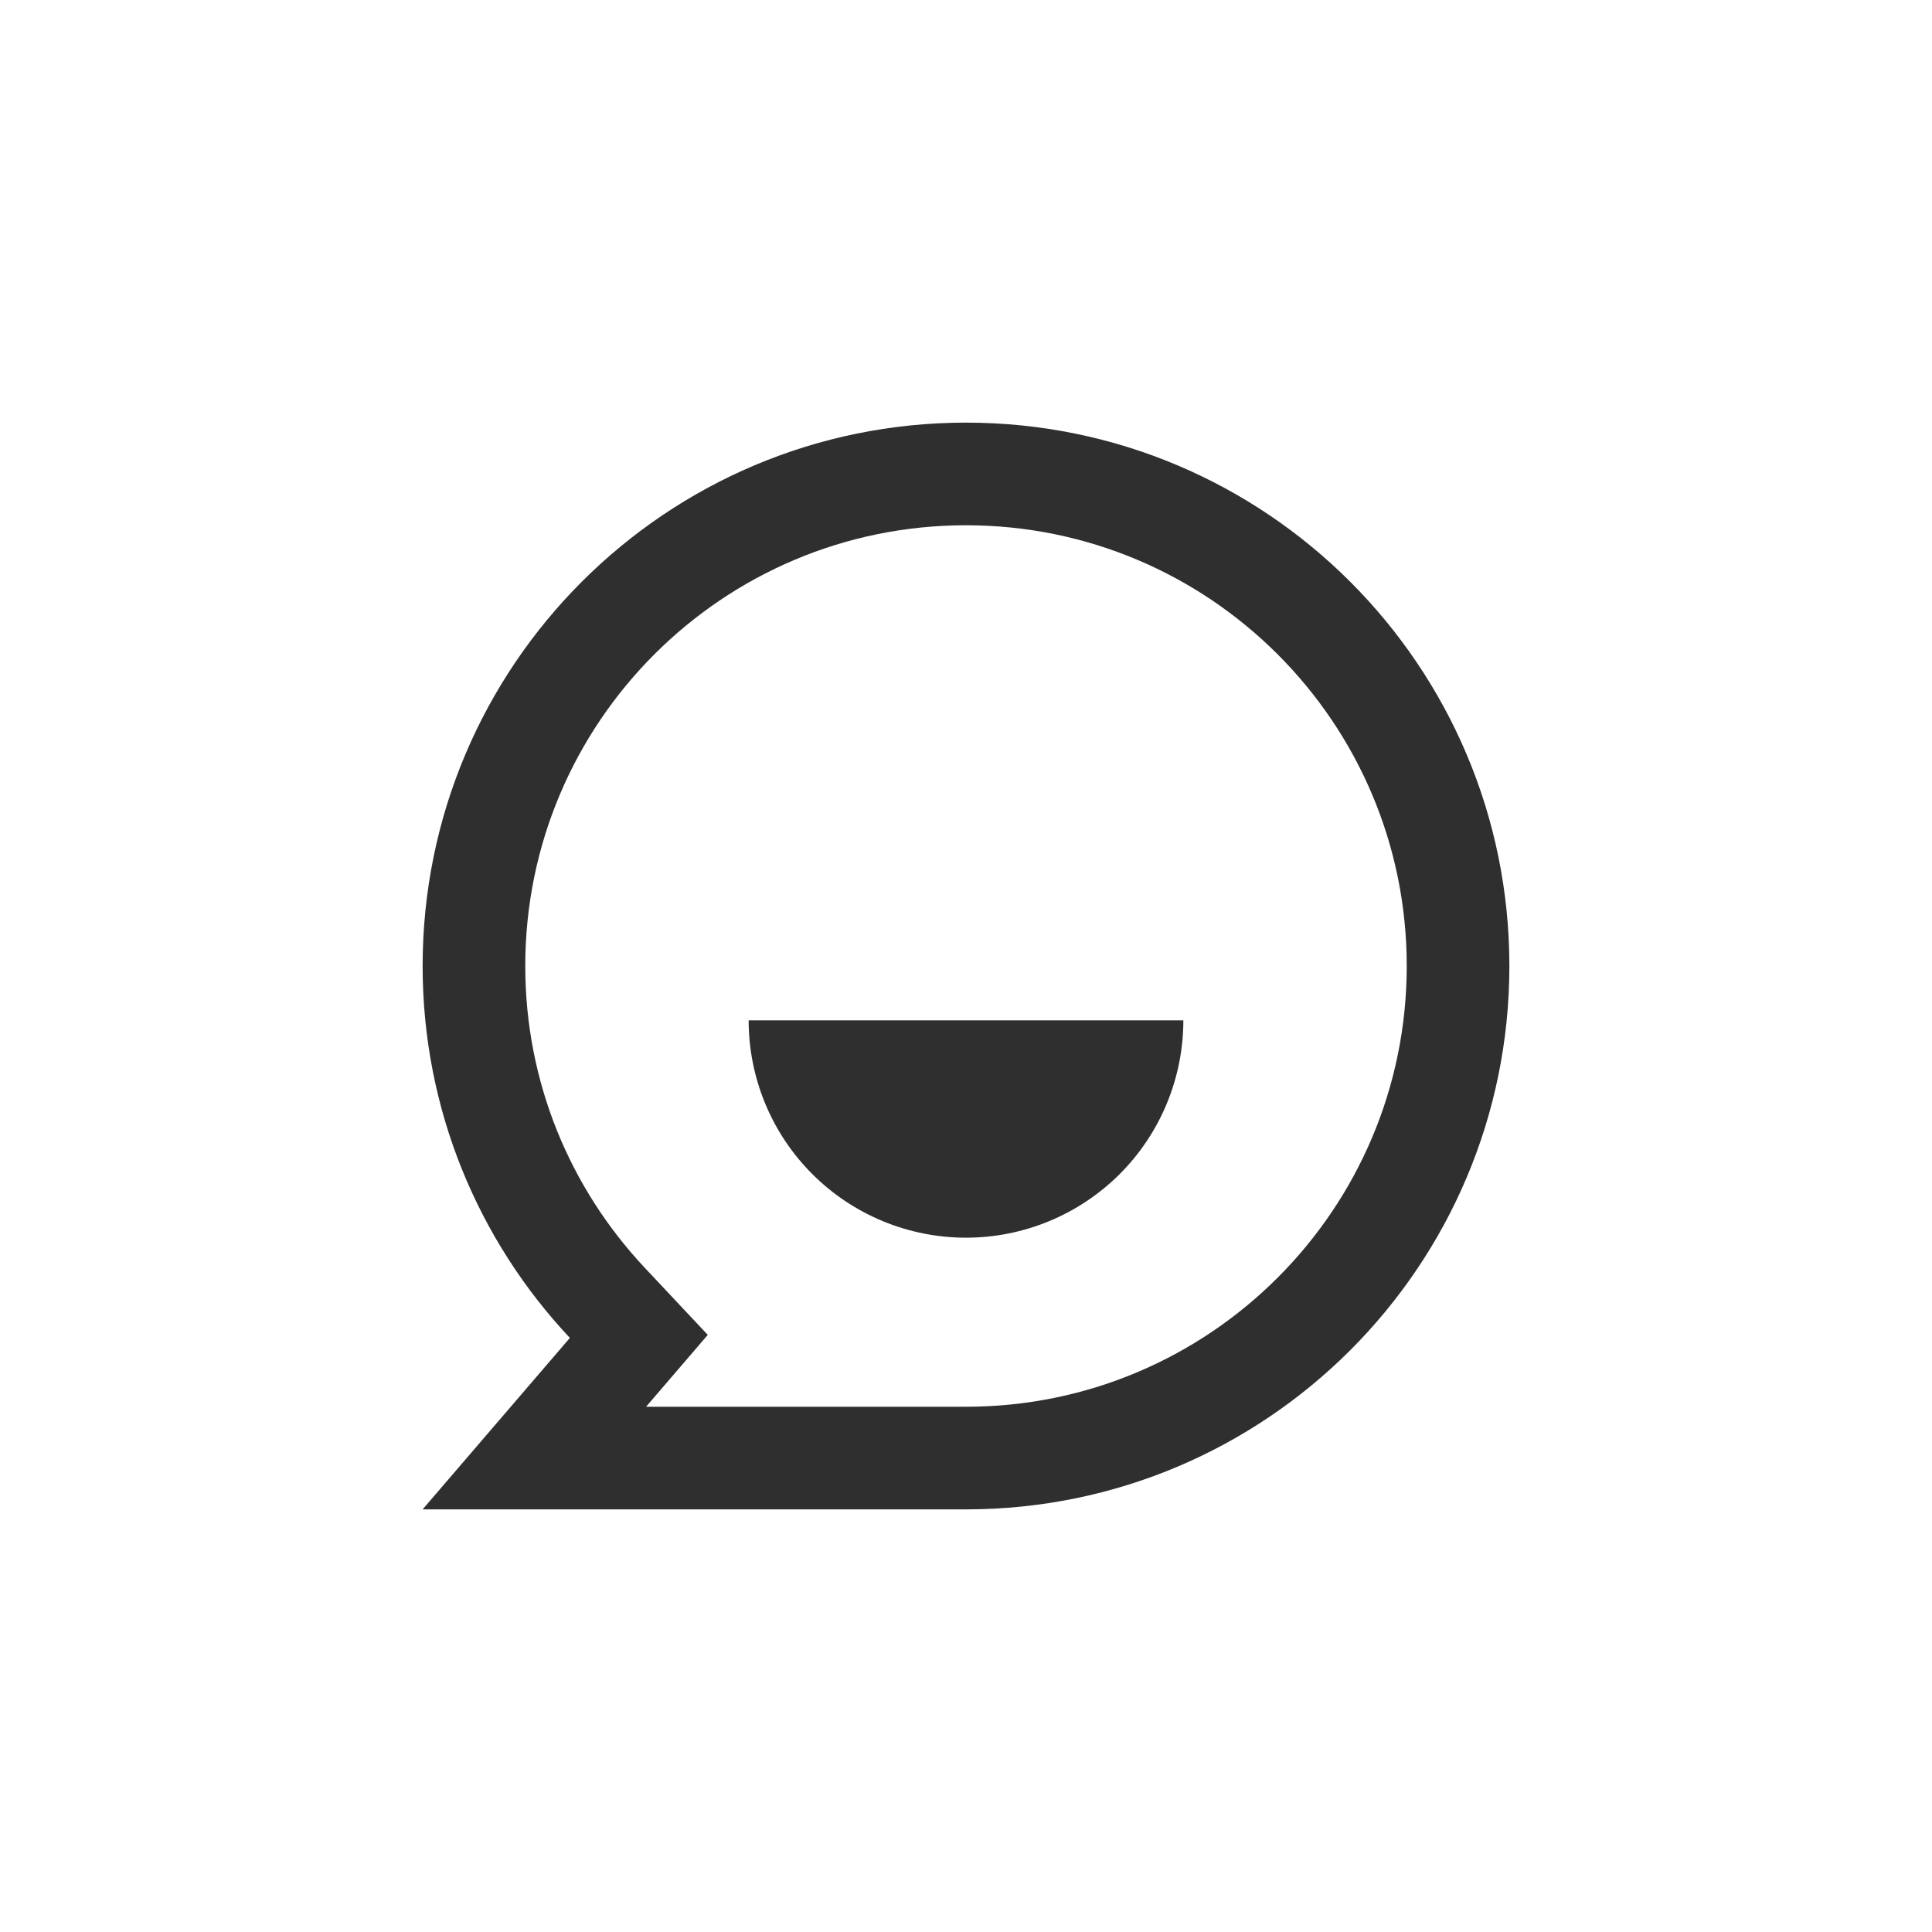 <svg width="32" height="32" viewBox="0 0 32 32" fill="none" xmlns="http://www.w3.org/2000/svg">
<g clip-path="url(#clip0_646_825)">
<path fill-rule="evenodd" clip-rule="evenodd" d="M7 25L9.439 22.16C7.926 20.55 7 18.383 7 16C7 11.029 11.029 7 16 7C20.971 7 25 11.029 25 16C25 20.971 20.971 25 16 25H7ZM10.701 23.3H16C20.032 23.3 23.3 20.032 23.3 16C23.3 11.968 20.032 8.7 16 8.7C11.968 8.7 8.7 11.968 8.7 16C8.7 17.934 9.45 19.689 10.678 20.997L11.723 22.11L10.701 23.3Z" fill="#2F2F2F"/>
<path d="M19.6 16.9H12.4C12.4 17.855 12.779 18.771 13.454 19.446C14.129 20.121 15.045 20.5 16 20.5C16.955 20.5 17.87 20.121 18.546 19.446C19.221 18.771 19.6 17.855 19.6 16.9Z" fill="#2F2F2F"/>
</g>
<defs>
<clipPath id="clip0_646_825">
<rect width="32" height="32" fill="white"/>
</clipPath>
</defs>
</svg>
